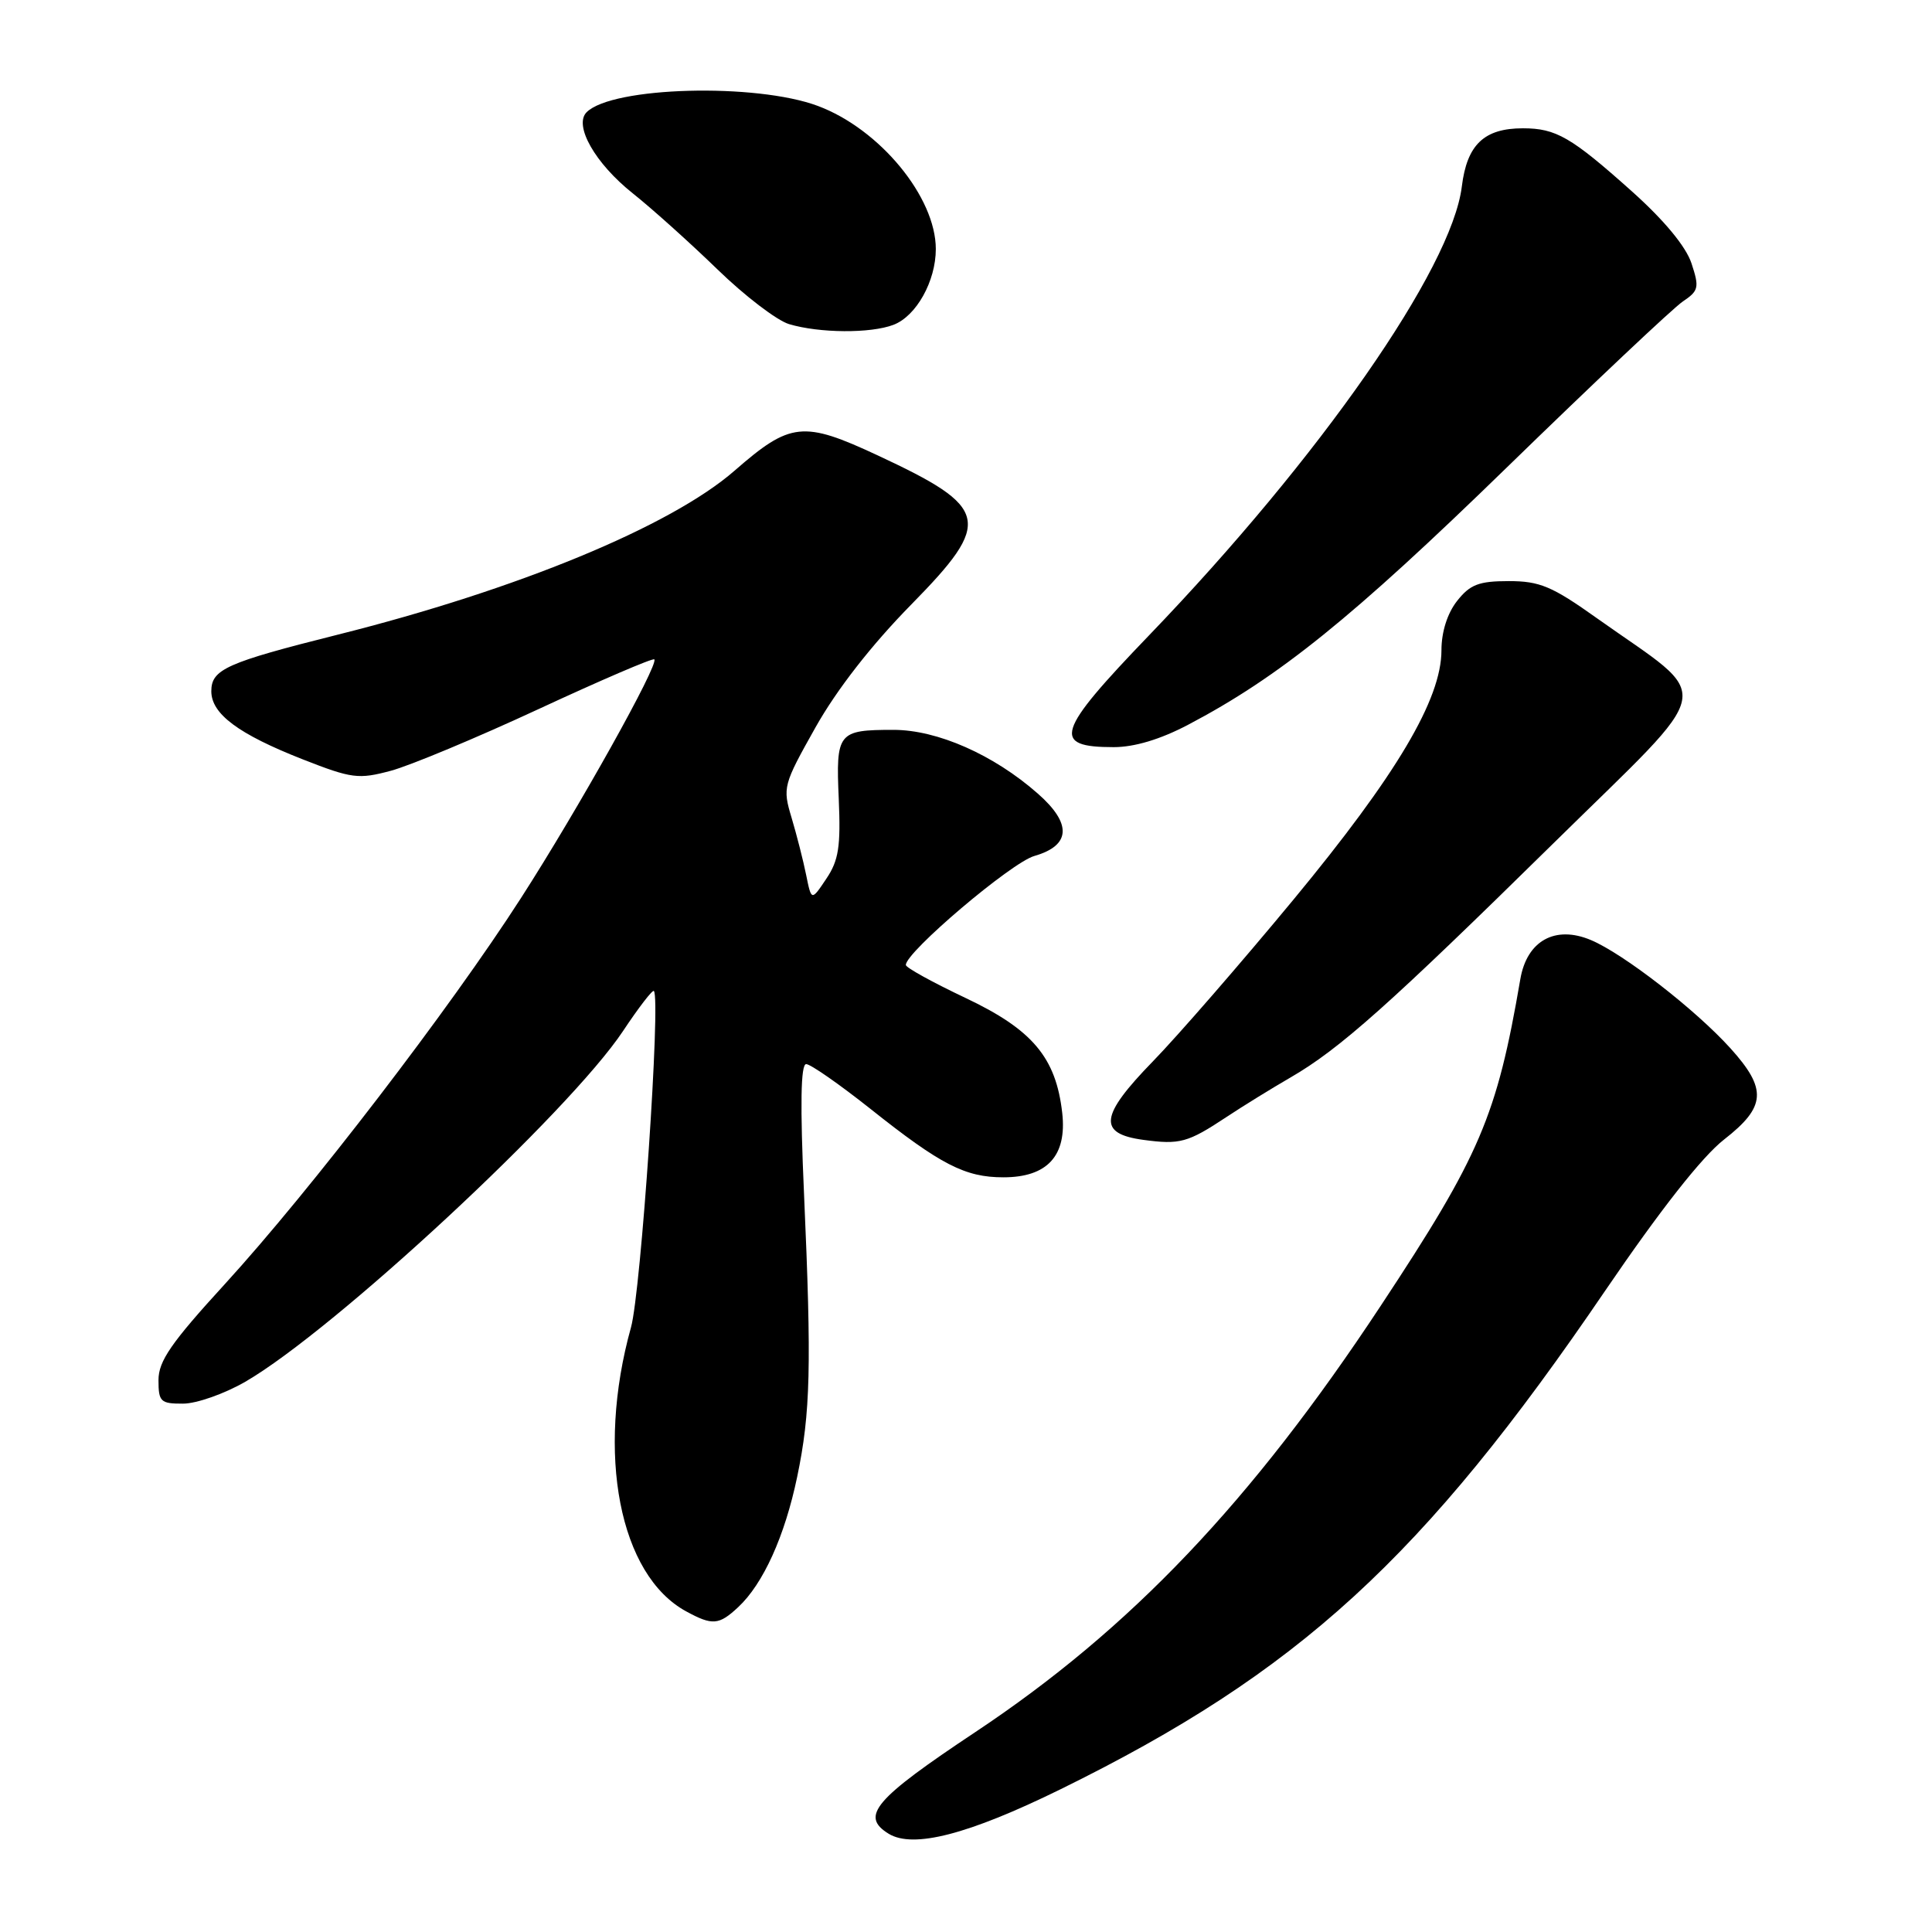 <?xml version="1.0" encoding="UTF-8" standalone="no"?>
<!DOCTYPE svg PUBLIC "-//W3C//DTD SVG 1.1//EN" "http://www.w3.org/Graphics/SVG/1.1/DTD/svg11.dtd" >
<svg xmlns="http://www.w3.org/2000/svg" xmlns:xlink="http://www.w3.org/1999/xlink" version="1.1" viewBox="0 0 256 256">
 <g >
 <path fill="currentColor"
d=" M 140.50 237.10 C 172.05 221.60 188.57 206.49 212.72 170.99 C 220.00 160.31 225.53 153.27 228.44 151.00 C 234.02 146.65 234.18 144.32 229.29 138.90 C 224.66 133.78 215.11 126.37 210.80 124.56 C 206.07 122.57 202.32 124.65 201.45 129.75 C 198.33 147.92 196.13 153.07 182.97 173.00 C 165.81 199.01 149.81 215.83 129.25 229.50 C 115.84 238.42 113.95 240.64 117.75 242.98 C 121.00 244.97 128.30 243.09 140.50 237.10 Z  M 97.81 212.96 C 101.13 209.87 103.99 203.55 105.63 195.69 C 107.40 187.22 107.55 181.04 106.54 158.25 C 106.01 146.39 106.10 141.00 106.82 141.00 C 107.40 141.00 111.21 143.66 115.30 146.90 C 124.65 154.34 127.88 156.00 132.95 156.00 C 138.78 156.00 141.39 153.15 140.75 147.46 C 139.92 140.13 136.81 136.43 127.93 132.23 C 123.60 130.18 120.04 128.22 120.03 127.87 C 119.96 126.21 134.00 114.29 137.06 113.42 C 141.90 112.03 142.06 109.14 137.51 105.15 C 131.66 100.00 124.20 96.71 118.39 96.71 C 111.02 96.71 110.75 97.05 111.14 105.87 C 111.41 112.17 111.13 114.01 109.49 116.44 C 107.52 119.39 107.52 119.39 106.82 115.94 C 106.44 114.05 105.57 110.64 104.89 108.36 C 103.68 104.34 103.77 104.01 108.07 96.36 C 110.89 91.35 115.49 85.45 120.76 80.09 C 131.57 69.08 131.16 67.27 116.32 60.35 C 106.42 55.73 104.73 55.91 97.33 62.37 C 88.89 69.73 68.56 78.13 44.74 84.10 C 30.00 87.80 28.00 88.69 28.00 91.59 C 28.00 94.60 31.59 97.27 40.12 100.62 C 46.62 103.17 47.50 103.28 51.79 102.13 C 54.33 101.45 63.15 97.77 71.38 93.95 C 79.61 90.13 86.50 87.17 86.70 87.37 C 87.34 88.01 76.61 107.22 69.03 119.00 C 59.60 133.67 41.14 157.73 29.81 170.13 C 22.67 177.93 21.00 180.35 21.00 182.88 C 21.00 185.74 21.28 186.00 24.25 185.99 C 26.04 185.99 29.75 184.68 32.50 183.09 C 44.23 176.31 75.44 147.33 82.56 136.61 C 84.62 133.51 86.46 131.12 86.64 131.31 C 87.58 132.24 84.93 171.15 83.61 175.88 C 78.95 192.63 82.07 208.71 90.93 213.52 C 94.40 215.41 95.26 215.34 97.81 212.96 Z  M 162.50 148.02 C 164.70 146.56 168.53 144.20 171.00 142.77 C 177.50 139.01 184.08 133.14 205.90 111.68 C 227.87 90.07 227.29 93.06 211.59 81.91 C 205.65 77.68 204.02 77.00 199.92 77.00 C 195.95 77.00 194.79 77.45 193.07 79.63 C 191.78 81.27 191.00 83.74 191.00 86.16 C 191.00 92.66 185.05 102.68 171.37 119.23 C 164.42 127.63 156.05 137.26 152.77 140.63 C 145.72 147.87 145.43 150.22 151.51 151.04 C 156.34 151.69 157.38 151.41 162.50 148.02 Z  M 157.44 96.03 C 169.46 89.71 179.18 81.87 199.59 62.01 C 211.18 50.73 221.71 40.80 222.98 39.95 C 225.09 38.53 225.19 38.10 224.13 34.89 C 223.39 32.66 220.52 29.19 216.24 25.36 C 208.19 18.16 206.18 17.00 201.79 17.00 C 196.65 17.00 194.38 19.17 193.70 24.71 C 192.36 35.59 174.92 60.62 152.27 84.17 C 139.90 97.03 139.28 99.00 147.57 99.00 C 150.32 99.00 153.76 97.97 157.44 96.03 Z  M 118.39 43.04 C 121.41 41.89 124.00 37.26 124.00 33.00 C 124.00 26.12 116.58 17.11 108.38 14.04 C 100.18 10.97 81.12 11.48 77.73 14.87 C 75.99 16.61 78.86 21.66 83.86 25.63 C 86.41 27.66 91.45 32.19 95.06 35.69 C 98.67 39.20 102.95 42.47 104.56 42.95 C 108.59 44.15 115.35 44.20 118.39 43.04 Z "/>
</g>
</svg>